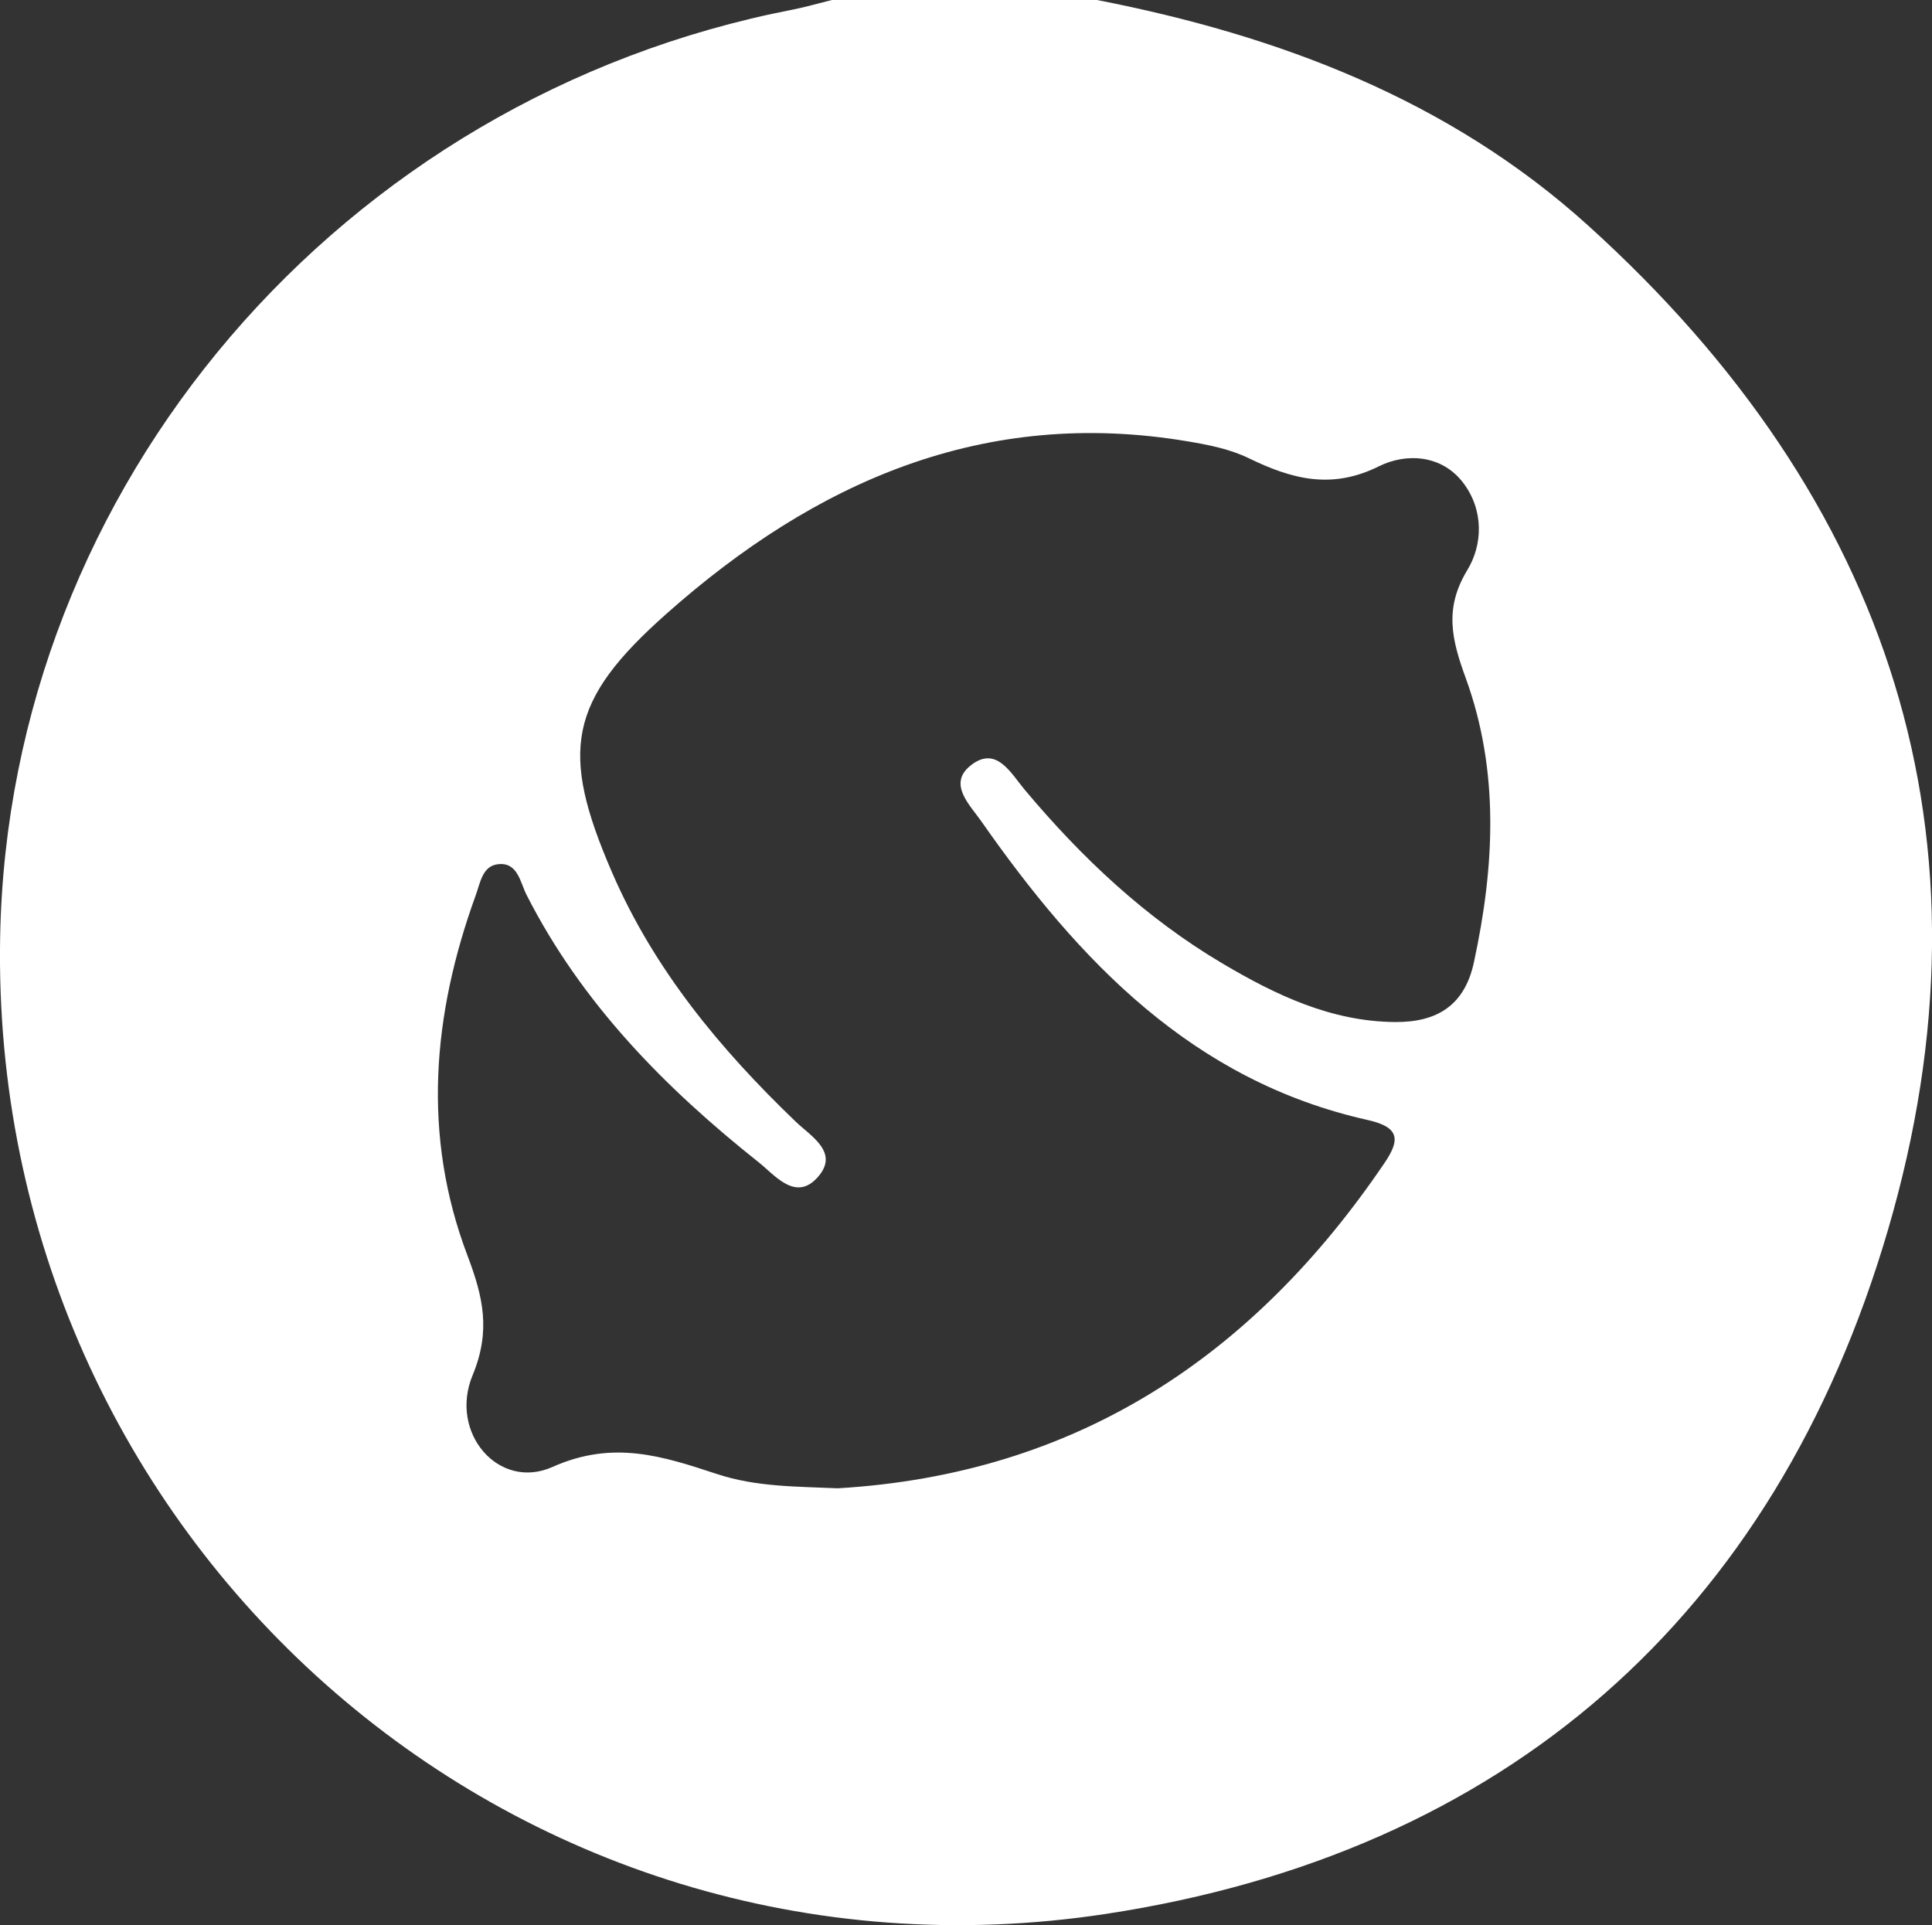 <?xml version="1.0" encoding="UTF-8"?>
<svg id="Layer_2" data-name="Layer 2" xmlns="http://www.w3.org/2000/svg" viewBox="0 0 127.37 126.92">
  <rect x="0" y="0" width="127.37" height="126.92" fill="#333333" stroke="none"/>
  <defs>
    <style>
      .cls-1 {
        fill: #fff;
      }
    </style>
  </defs>
  <g id="Layer_1-2" data-name="Layer 1">
    <path class="cls-1" d="M72.32,0c11.99,2.34,23.2,6.57,32.37,14.86,19.95,18.03,27.34,40.43,19.77,66.25-7.46,25.44-25.23,41.06-51.55,45.07C33.68,132.15-.73,101.32,.01,61.75,.57,32.02,22.49,6.4,52.28,.63c.86-.17,1.71-.42,2.56-.63,5.83,0,11.65,0,17.48,0Zm-17.08,98.12c15.69-.93,27.36-8.65,36.03-21.44,1.02-1.5,1.05-2.36-1.1-2.84-11.54-2.58-19.04-10.49-25.48-19.7-.74-1.06-2.2-2.44-.74-3.64,1.71-1.41,2.68,.46,3.6,1.56,3.77,4.5,8,8.48,13.06,11.47,3.5,2.07,7.15,3.82,11.37,3.85,2.75,.02,4.58-1.09,5.19-3.94,1.36-6.29,1.69-12.59-.53-18.71-.92-2.52-1.45-4.59,.08-7.12,1.05-1.71,1.1-3.99-.25-5.77-1.44-1.9-3.81-1.97-5.56-1.1-3.13,1.56-5.76,.84-8.58-.53-1.23-.6-2.64-.88-4.01-1.11-13.46-2.27-24.59,2.67-34.39,11.37-6.47,5.74-7.05,9.05-3.57,17.07,2.77,6.39,7.11,11.62,12.09,16.4,1.02,.98,2.92,2.04,1.45,3.68-1.45,1.62-2.81-.14-3.88-.99-6.19-4.92-11.67-10.48-15.31-17.64-.42-.83-.58-2.19-1.91-2.01-1,.13-1.14,1.23-1.44,2.05-2.85,7.86-3.55,15.82-.54,23.75,1.03,2.72,1.55,4.95,.34,7.88-1.58,3.79,1.72,7.64,5.27,6.05,4.01-1.79,7.28-.7,10.84,.47,2.57,.85,5.24,.82,7.95,.94Z"/>
  </g>
</svg>